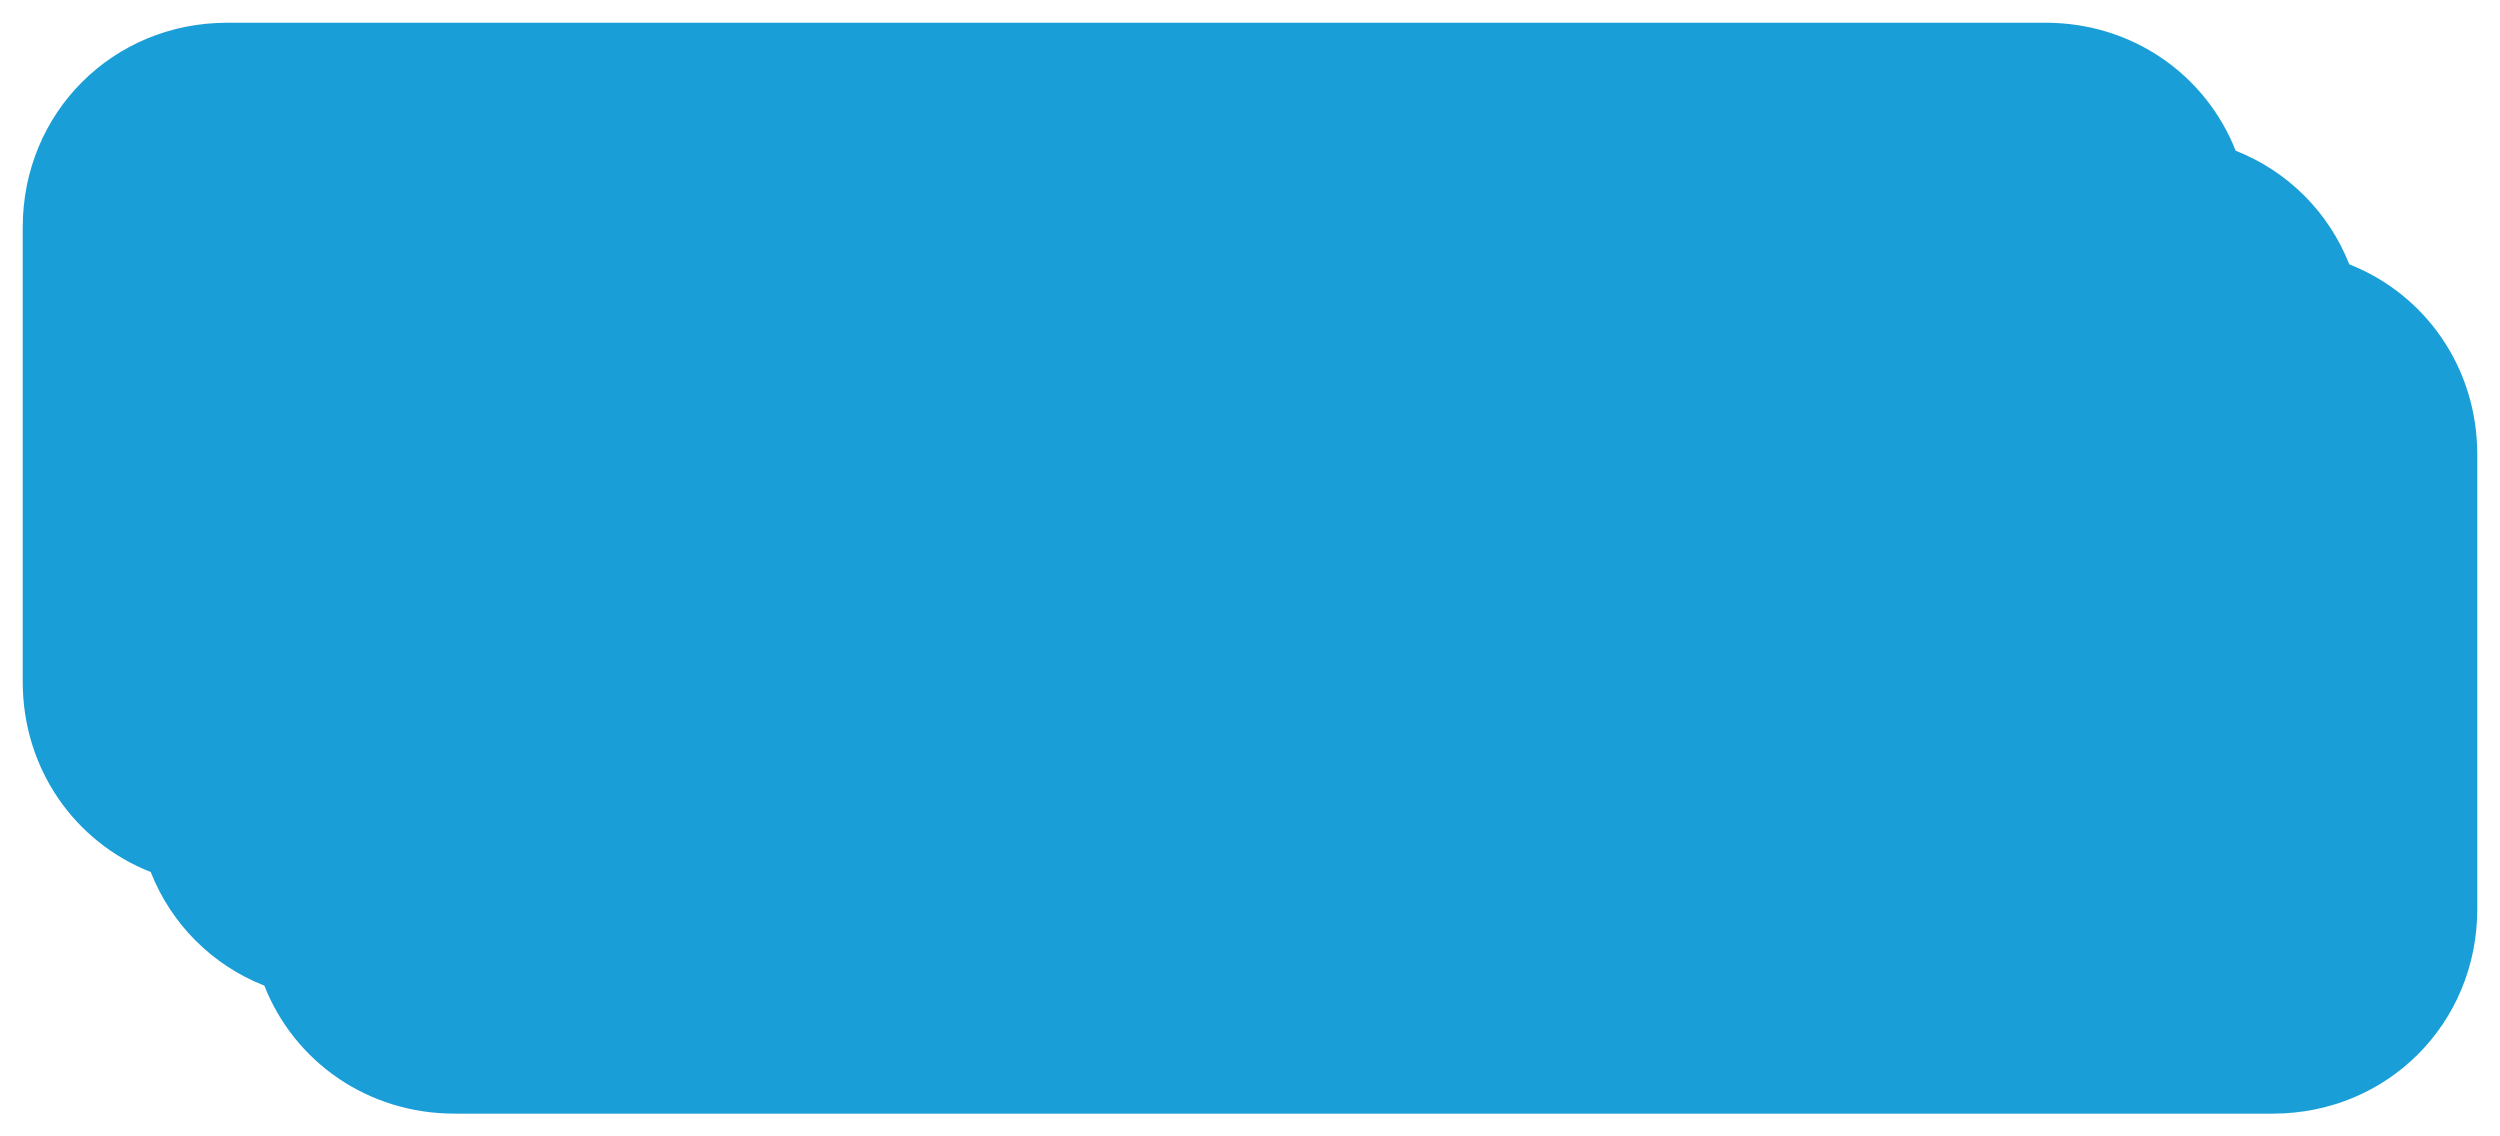 ﻿<?xml version="1.0" encoding="utf-8"?>
<svg version="1.1" xmlns:xlink="http://www.w3.org/1999/xlink" width="110px" height="50px" xmlns="http://www.w3.org/2000/svg">
  <g transform="matrix(1 0 0 1 -513 -2518 )">
    <path d="M 533 2567  L 613 2567  C 618.04 2567  622 2563.04  622 2558  L 622 2538  C 622 2534.157  619.697 2530.941  616.369 2529.631  C 615.467 2527.339  613.661 2525.533  611.369 2524.631  C 610.059 2521.303  606.843 2519  603 2519  L 523 2519  C 517.96 2519  514 2522.96  514 2528  L 514 2548  C 514 2551.843  516.303 2555.059  519.631 2556.369  C 520.533 2558.661  522.339 2560.467  524.631 2561.369  C 525.941 2564.697  529.157 2567  533 2567  Z " fill-rule="nonzero" fill="#199ed8" stroke="none" />
  </g>
</svg>